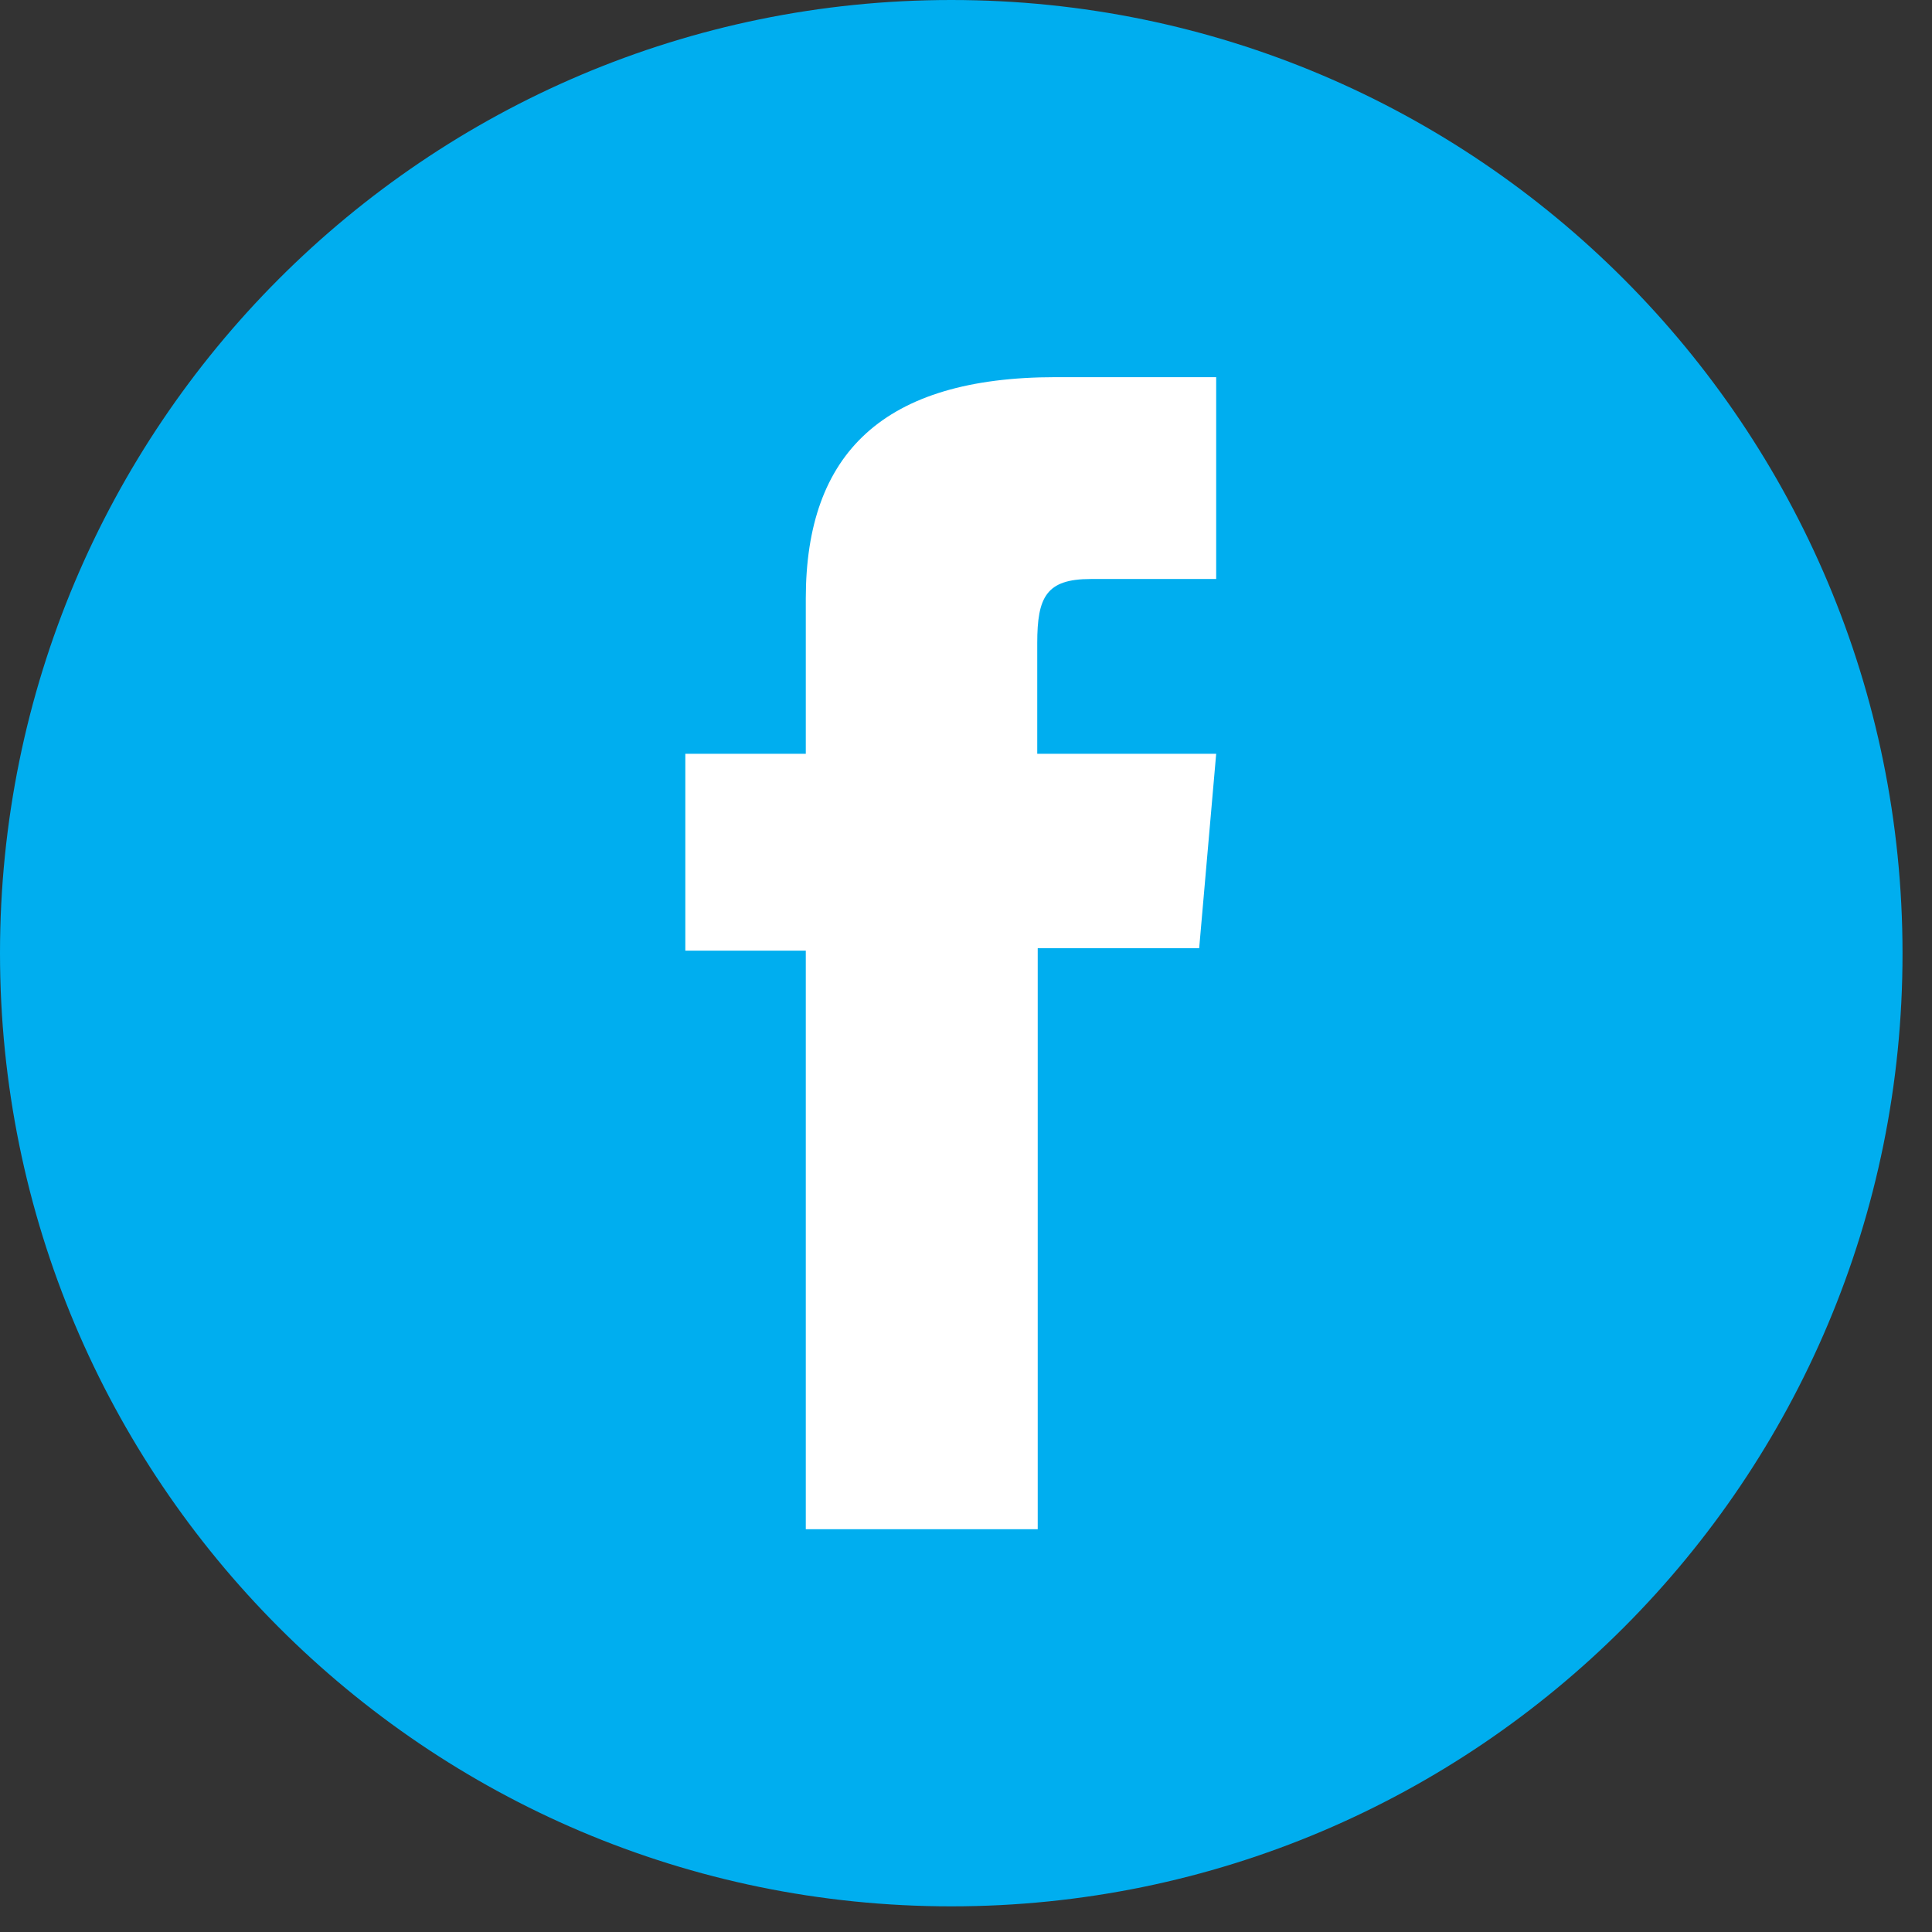 <svg width="65" height="65" viewBox="0 0 65 65" fill="none" xmlns="http://www.w3.org/2000/svg">
    <rect x="0" y="0" width="65" height="65" fill="#333333" stroke="none"/>
    <path d="M32.004 64.137C14.329 64.137 0 49.779 0 32.068C0 14.357 14.329 0 32.004 0C49.679 0 64.008 14.357 64.008 32.068C64.025 49.779 49.679 64.137 32.004 64.137Z" fill="#00AEEF" />
    <path d="M27.127 51.448H34.913V31.9H40.345L40.917 25.361H34.897C34.897 25.361 34.897 22.918 34.897 21.637C34.897 20.087 35.199 19.48 36.696 19.48C37.89 19.48 40.917 19.48 40.917 19.48V12.689C40.917 12.689 36.477 12.689 35.519 12.689C29.717 12.689 27.11 15.251 27.11 20.138C27.11 24.401 27.11 25.361 27.11 25.361H23.057V31.984H27.11V51.448H27.127Z" fill="white" />
</svg>
